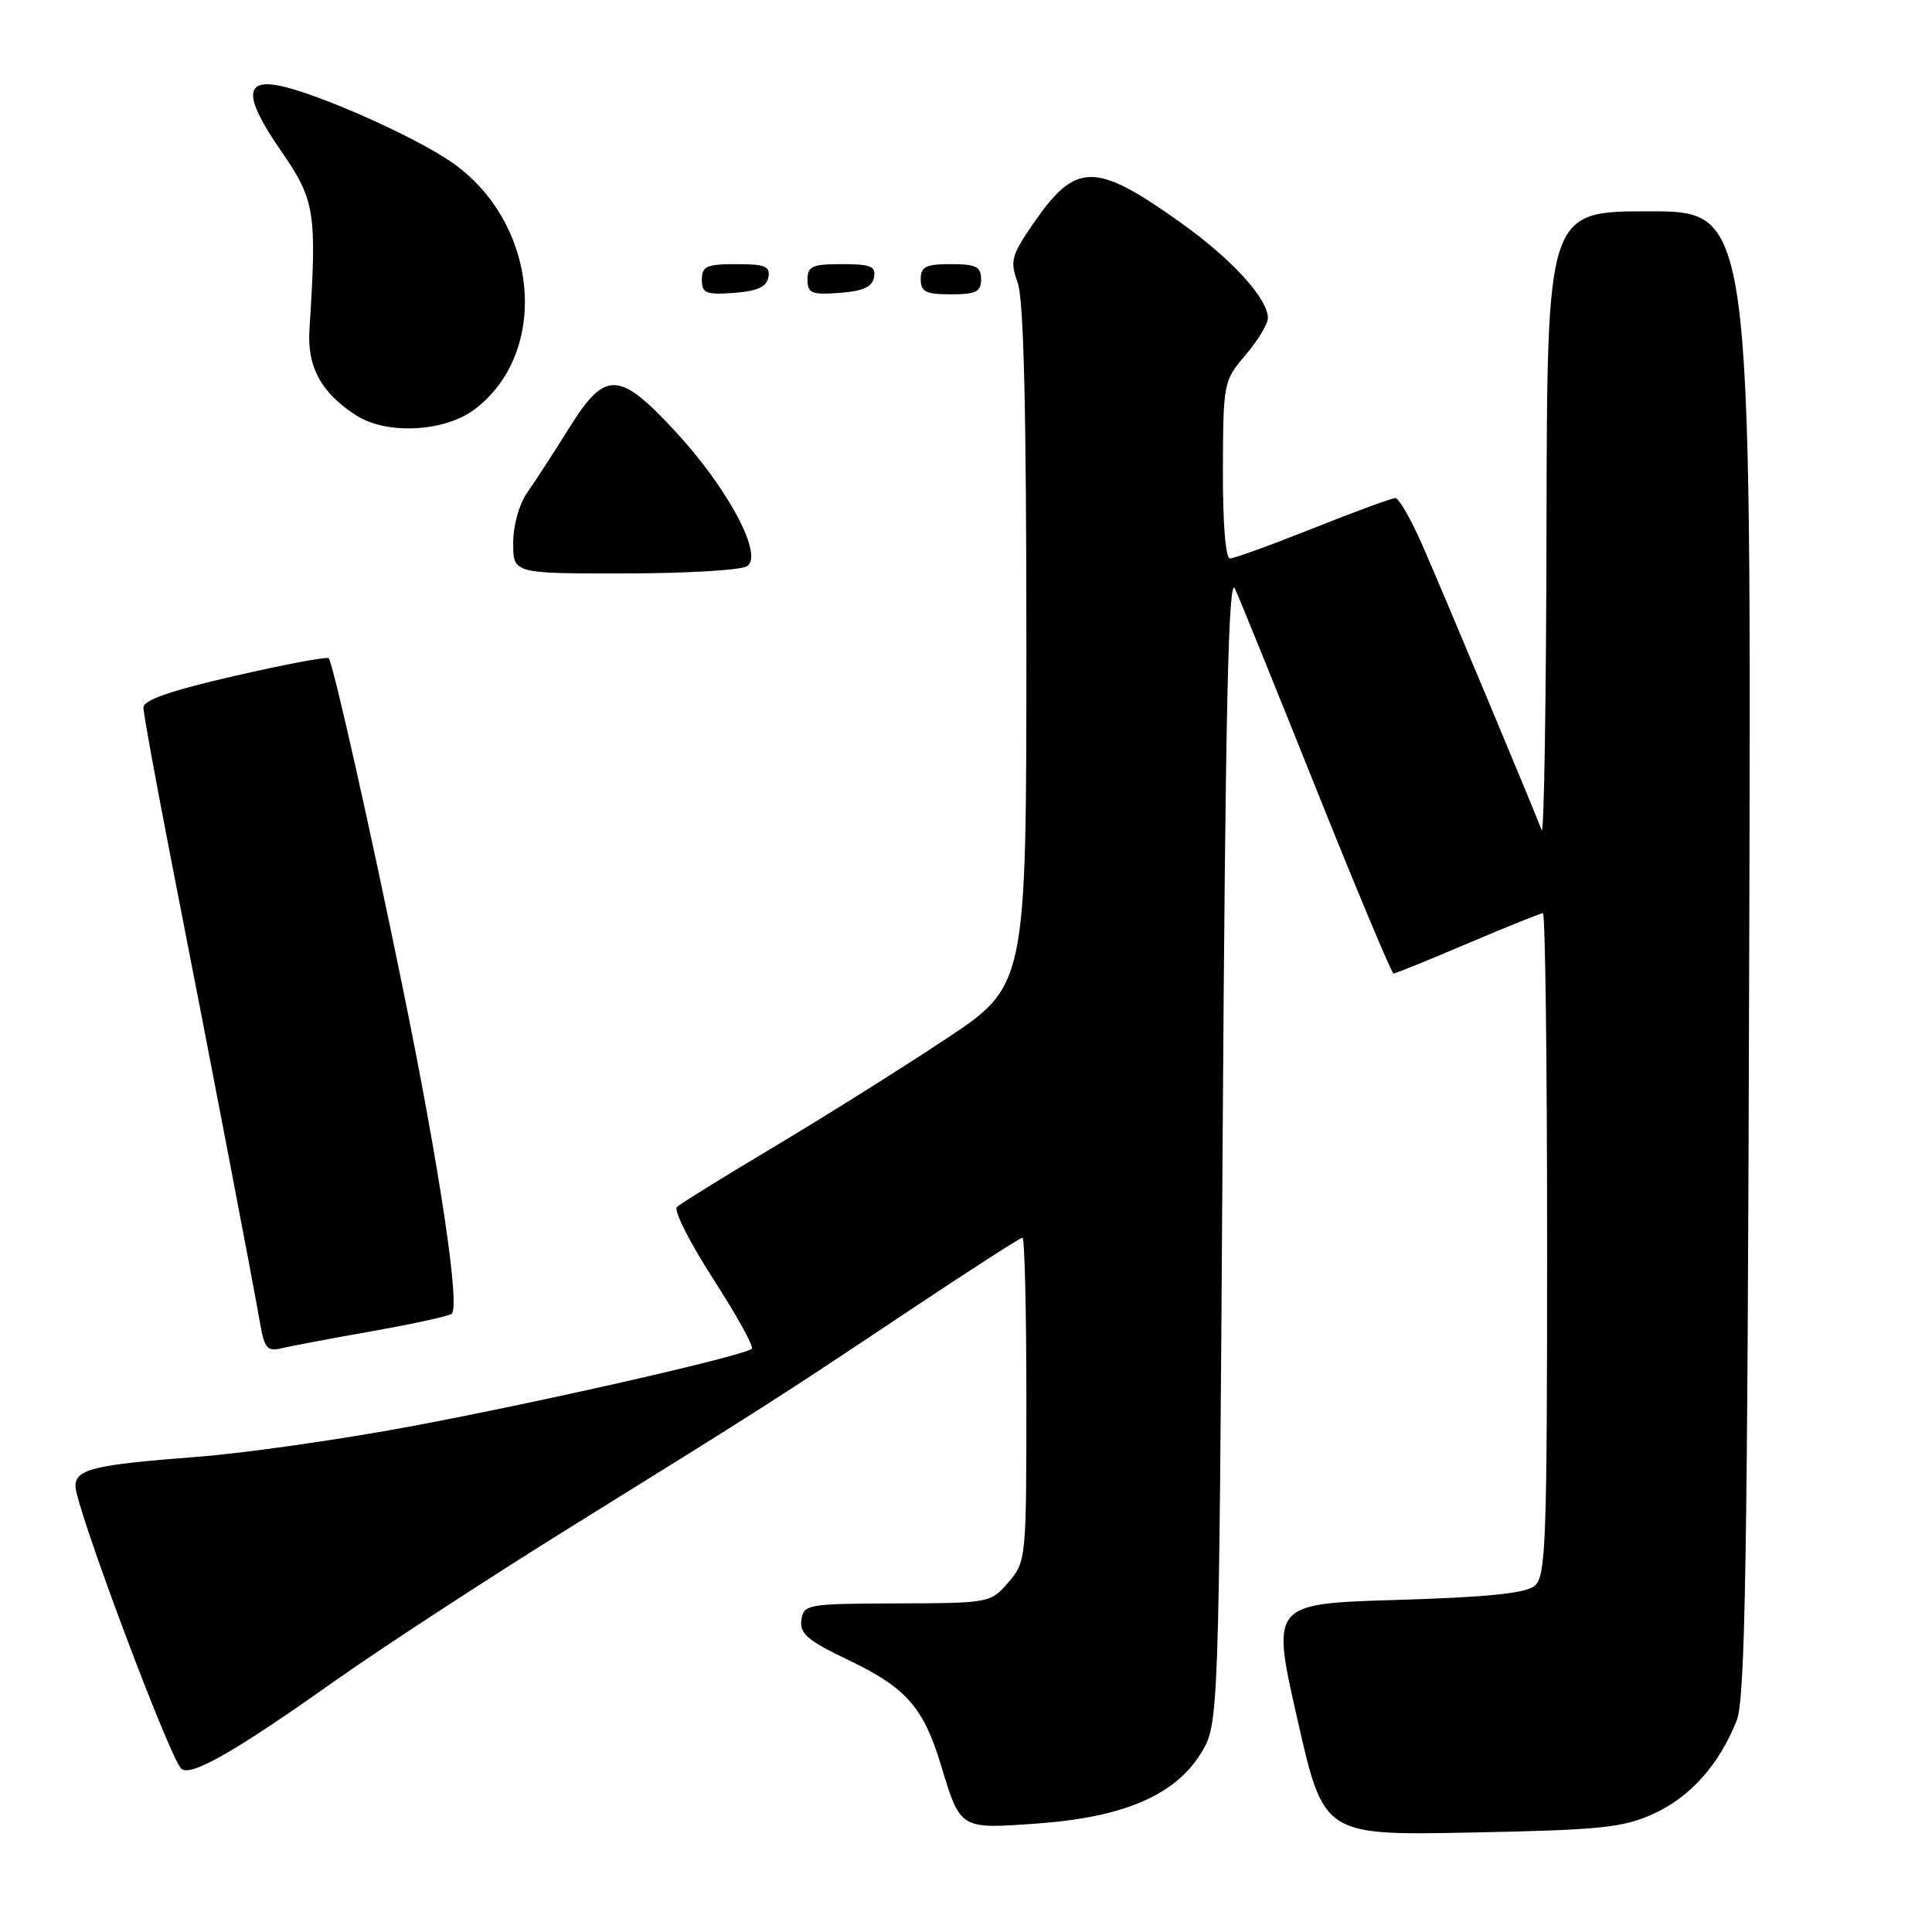 <?xml version="1.0" encoding="UTF-8" standalone="no"?>
<!DOCTYPE svg PUBLIC "-//W3C//DTD SVG 1.1//EN" "http://www.w3.org/Graphics/SVG/1.1/DTD/svg11.dtd" >
<svg xmlns="http://www.w3.org/2000/svg" xmlns:xlink="http://www.w3.org/1999/xlink" version="1.1" viewBox="0 0 256 256">
 <g >
 <path fill="currentColor"
d=" M 219.11 240.33 C 223.97 238.12 227.80 233.82 230.11 228.00 C 231.26 225.12 231.55 207.22 231.78 126.25 C 232.06 28.00 232.06 28.00 218.53 28.00 C 205.00 28.00 205.00 28.00 204.92 69.75 C 204.88 92.71 204.59 110.83 204.28 110.00 C 203.20 107.13 191.20 78.45 188.48 72.25 C 186.97 68.81 185.36 66.00 184.89 66.00 C 184.42 66.00 179.52 67.80 174.00 70.00 C 168.48 72.20 163.52 74.00 162.98 74.00 C 162.39 74.00 162.02 69.28 162.04 62.25 C 162.08 50.70 162.13 50.44 165.04 47.04 C 166.67 45.13 168.00 42.93 168.00 42.13 C 168.00 39.57 163.23 34.34 156.53 29.56 C 145.09 21.39 142.57 21.41 136.89 29.66 C 134.00 33.87 133.81 34.58 134.85 37.47 C 135.65 39.68 136.00 54.27 136.00 85.62 C 136.00 130.60 136.00 130.60 125.25 137.72 C 119.34 141.64 109.10 148.06 102.50 152.00 C 95.90 155.94 90.13 159.51 89.69 159.94 C 89.24 160.38 91.41 164.66 94.50 169.46 C 97.60 174.27 99.91 178.43 99.62 178.71 C 98.70 179.63 72.00 185.71 54.50 188.99 C 45.15 190.74 32.33 192.57 26.00 193.05 C 12.40 194.09 10.00 194.67 10.00 196.93 C 10.00 199.62 22.30 232.49 23.99 234.33 C 25.11 235.54 31.00 232.21 44.00 222.99 C 50.33 218.51 64.72 209.11 76.00 202.11 C 101.78 186.10 102.66 185.54 120.34 173.75 C 128.38 168.39 135.19 164.00 135.48 164.00 C 135.77 164.00 136.00 173.65 136.00 185.44 C 136.00 206.59 135.97 206.93 133.62 209.66 C 131.26 212.40 131.12 212.42 118.87 212.46 C 106.95 212.50 106.49 212.58 106.19 214.67 C 105.94 216.46 107.01 217.38 112.39 219.95 C 120.04 223.60 122.37 226.23 124.68 233.87 C 127.28 242.44 127.14 242.36 137.39 241.63 C 148.80 240.82 155.66 237.90 159.09 232.38 C 161.50 228.50 161.50 228.50 162.00 152.00 C 162.38 93.59 162.77 76.09 163.64 78.00 C 164.27 79.38 169.15 91.41 174.49 104.75 C 179.83 118.09 184.41 129.00 184.65 129.00 C 184.90 129.00 189.33 127.20 194.50 125.00 C 199.67 122.80 204.15 121.00 204.45 121.00 C 204.75 121.00 205.00 140.74 205.00 164.88 C 205.00 204.43 204.84 208.89 203.35 210.13 C 202.16 211.12 197.09 211.64 185.07 212.00 C 168.43 212.50 168.43 212.50 171.92 227.85 C 175.40 243.20 175.40 243.20 194.95 242.82 C 212.16 242.48 215.05 242.18 219.11 240.33 Z  M 49.19 176.41 C 54.51 175.47 59.30 174.43 59.83 174.10 C 61.03 173.35 58.25 154.75 53.39 131.00 C 49.01 109.56 44.11 87.78 43.55 87.22 C 43.32 86.99 37.70 88.04 31.07 89.57 C 22.69 91.49 19.00 92.76 19.00 93.74 C 19.00 94.51 20.78 104.22 22.95 115.32 C 27.79 140.02 33.57 170.15 34.46 175.34 C 35.04 178.66 35.42 179.11 37.31 178.65 C 38.52 178.36 43.86 177.35 49.19 176.41 Z  M 98.98 75.03 C 101.22 73.62 96.49 64.72 89.47 57.15 C 82.01 49.09 80.20 49.03 75.39 56.75 C 73.42 59.91 70.95 63.72 69.90 65.21 C 68.79 66.79 68.00 69.61 68.00 71.96 C 68.00 76.00 68.00 76.00 82.75 75.98 C 90.86 75.98 98.17 75.55 98.98 75.03 Z  M 62.82 54.29 C 72.97 46.72 71.38 29.44 59.80 21.46 C 54.84 18.04 42.03 12.36 37.03 11.36 C 32.32 10.41 32.37 12.94 37.20 19.94 C 41.77 26.56 42.00 28.01 41.00 43.72 C 40.68 48.65 42.63 52.16 47.30 55.10 C 51.30 57.62 58.89 57.22 62.82 54.29 Z  M 101.81 36.75 C 102.09 35.29 101.39 35.00 97.57 35.00 C 93.62 35.00 93.00 35.28 93.00 37.06 C 93.00 38.86 93.53 39.08 97.24 38.81 C 100.34 38.58 101.57 38.03 101.81 36.75 Z  M 115.81 36.75 C 116.09 35.29 115.39 35.00 111.57 35.00 C 107.62 35.00 107.00 35.28 107.00 37.06 C 107.00 38.86 107.53 39.08 111.24 38.81 C 114.34 38.58 115.57 38.03 115.81 36.75 Z  M 130.00 37.00 C 130.00 35.33 129.33 35.00 126.00 35.00 C 122.67 35.00 122.00 35.33 122.00 37.00 C 122.00 38.67 122.67 39.00 126.00 39.00 C 129.33 39.00 130.00 38.67 130.00 37.00 Z "/>
</g>
</svg>